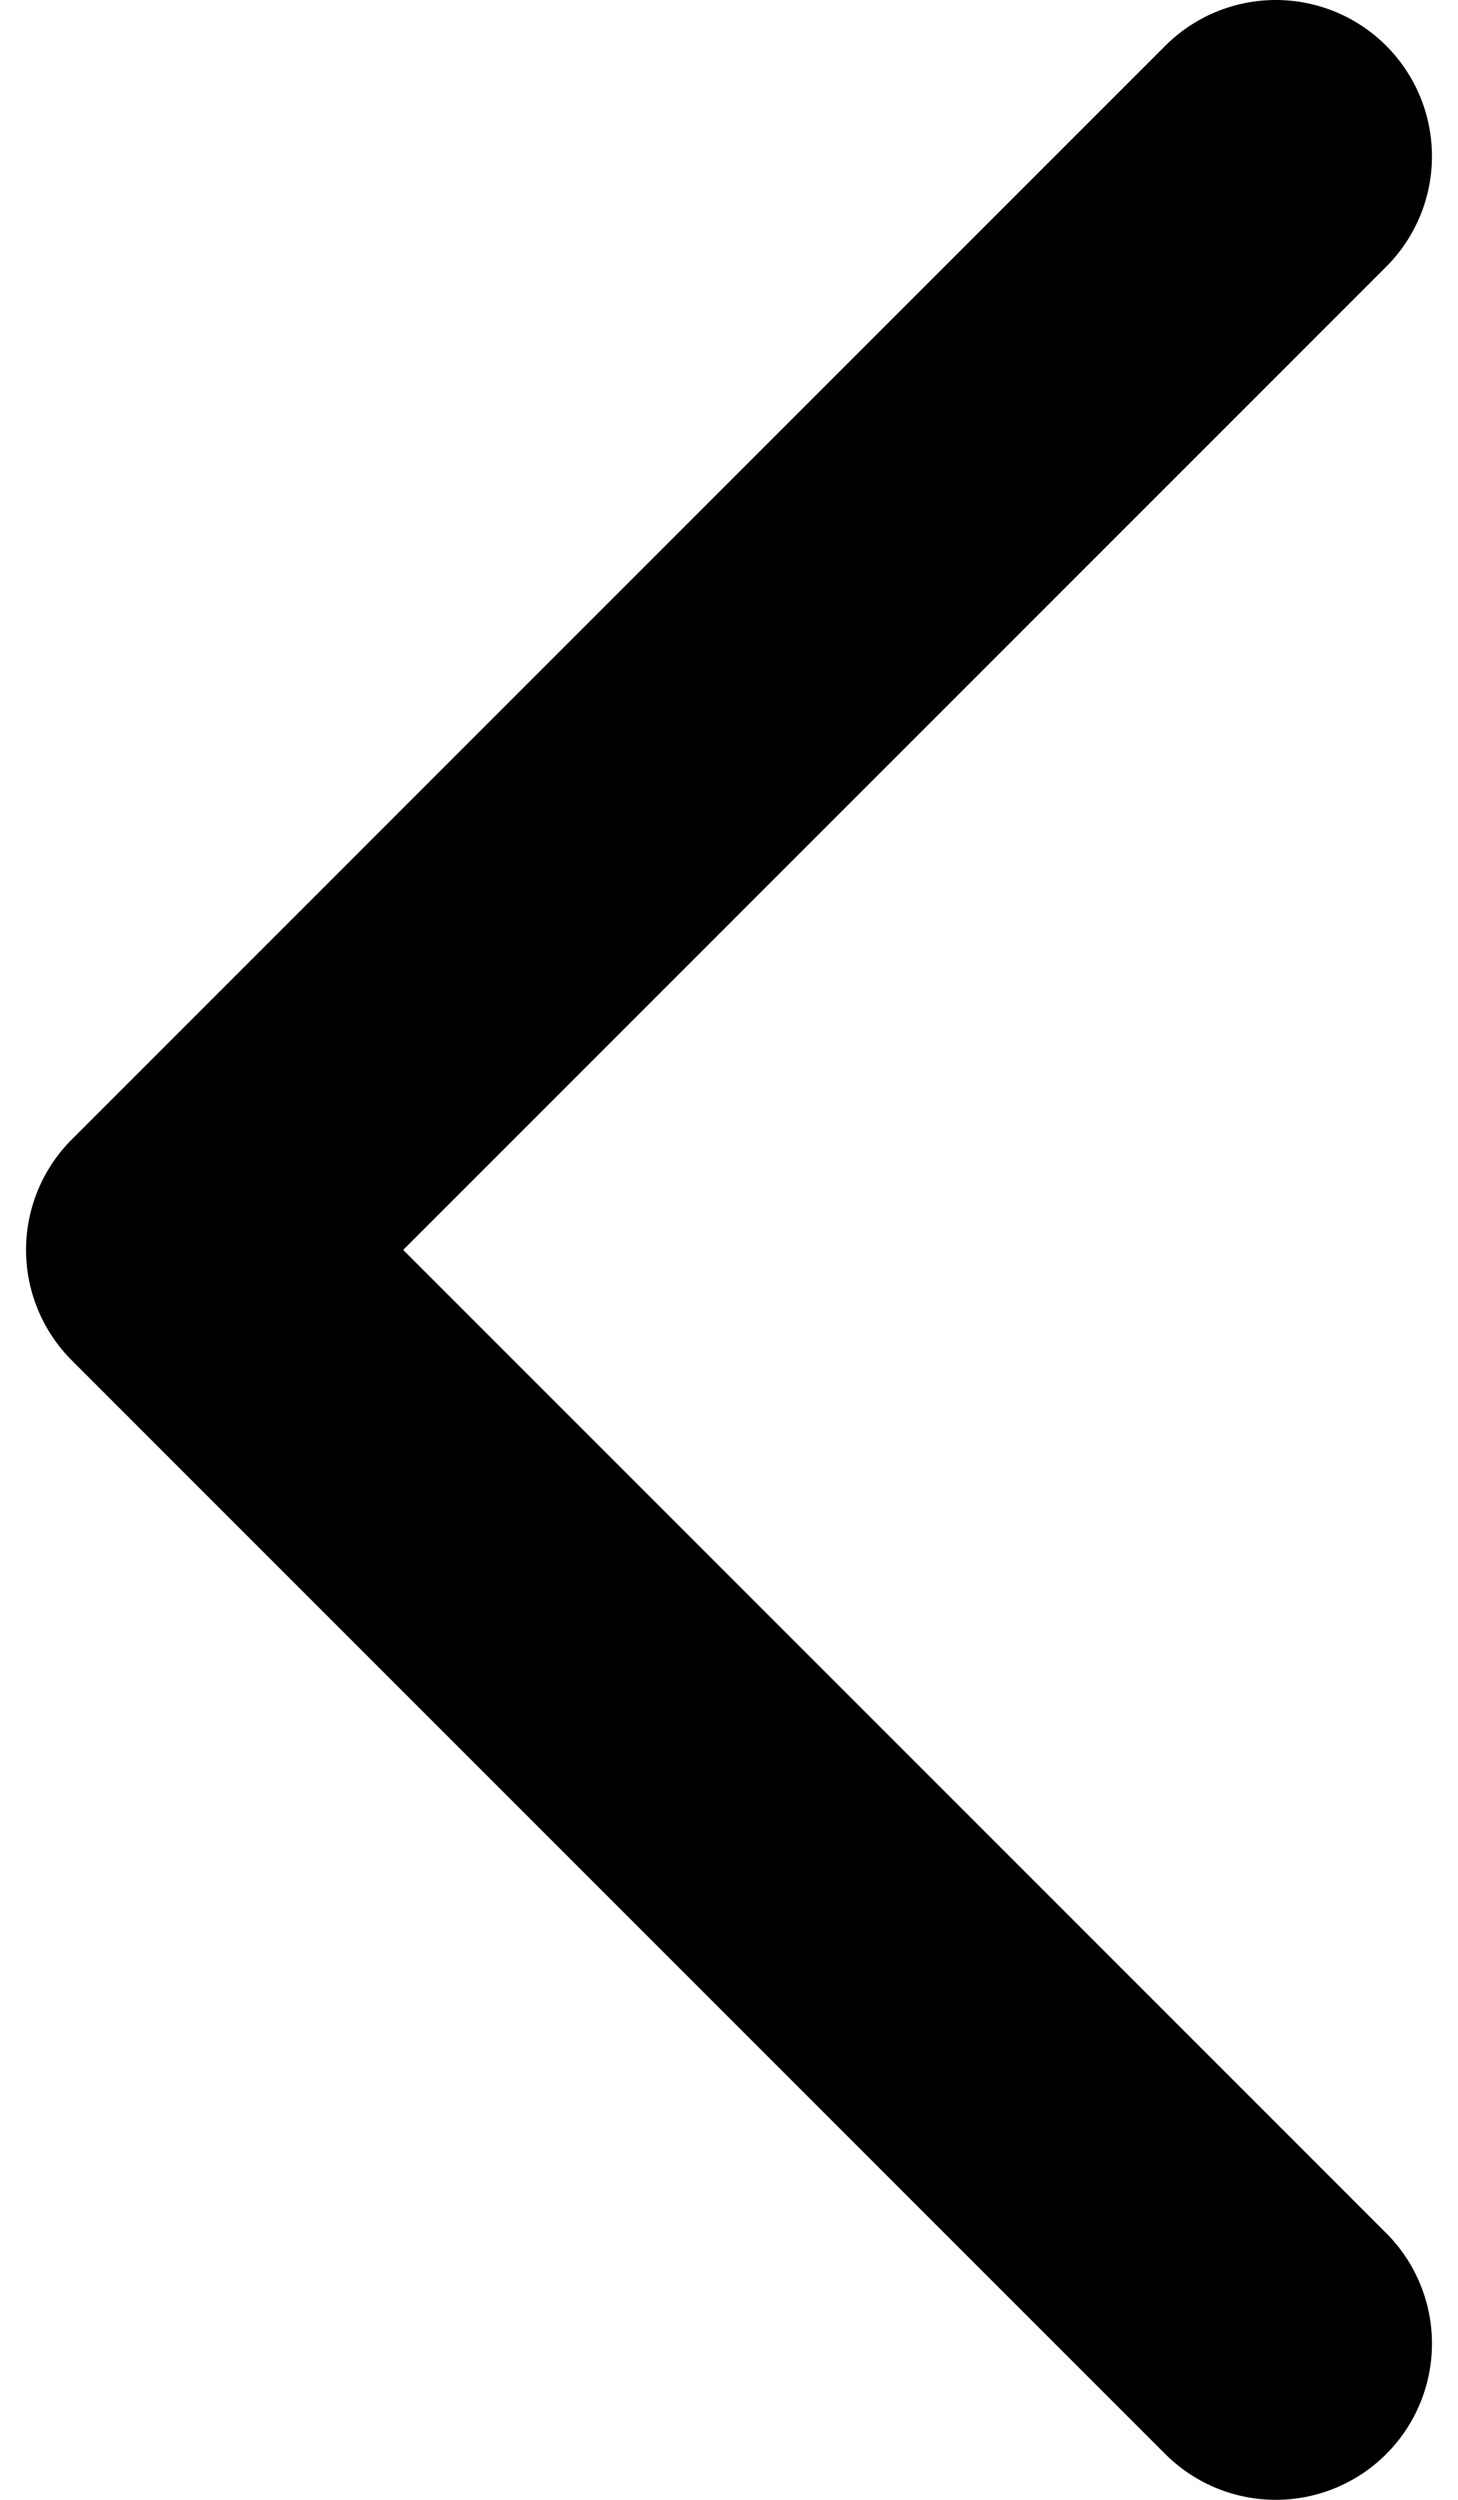 <svg width="14" height="24" viewBox="0 0 14 24" fill="none" xmlns="http://www.w3.org/2000/svg">
<path d="M12.25 22.5L1.75 12L12.25 1.5" stroke="black" stroke-width="3" stroke-linecap="round" stroke-linejoin="round"/>
</svg>
